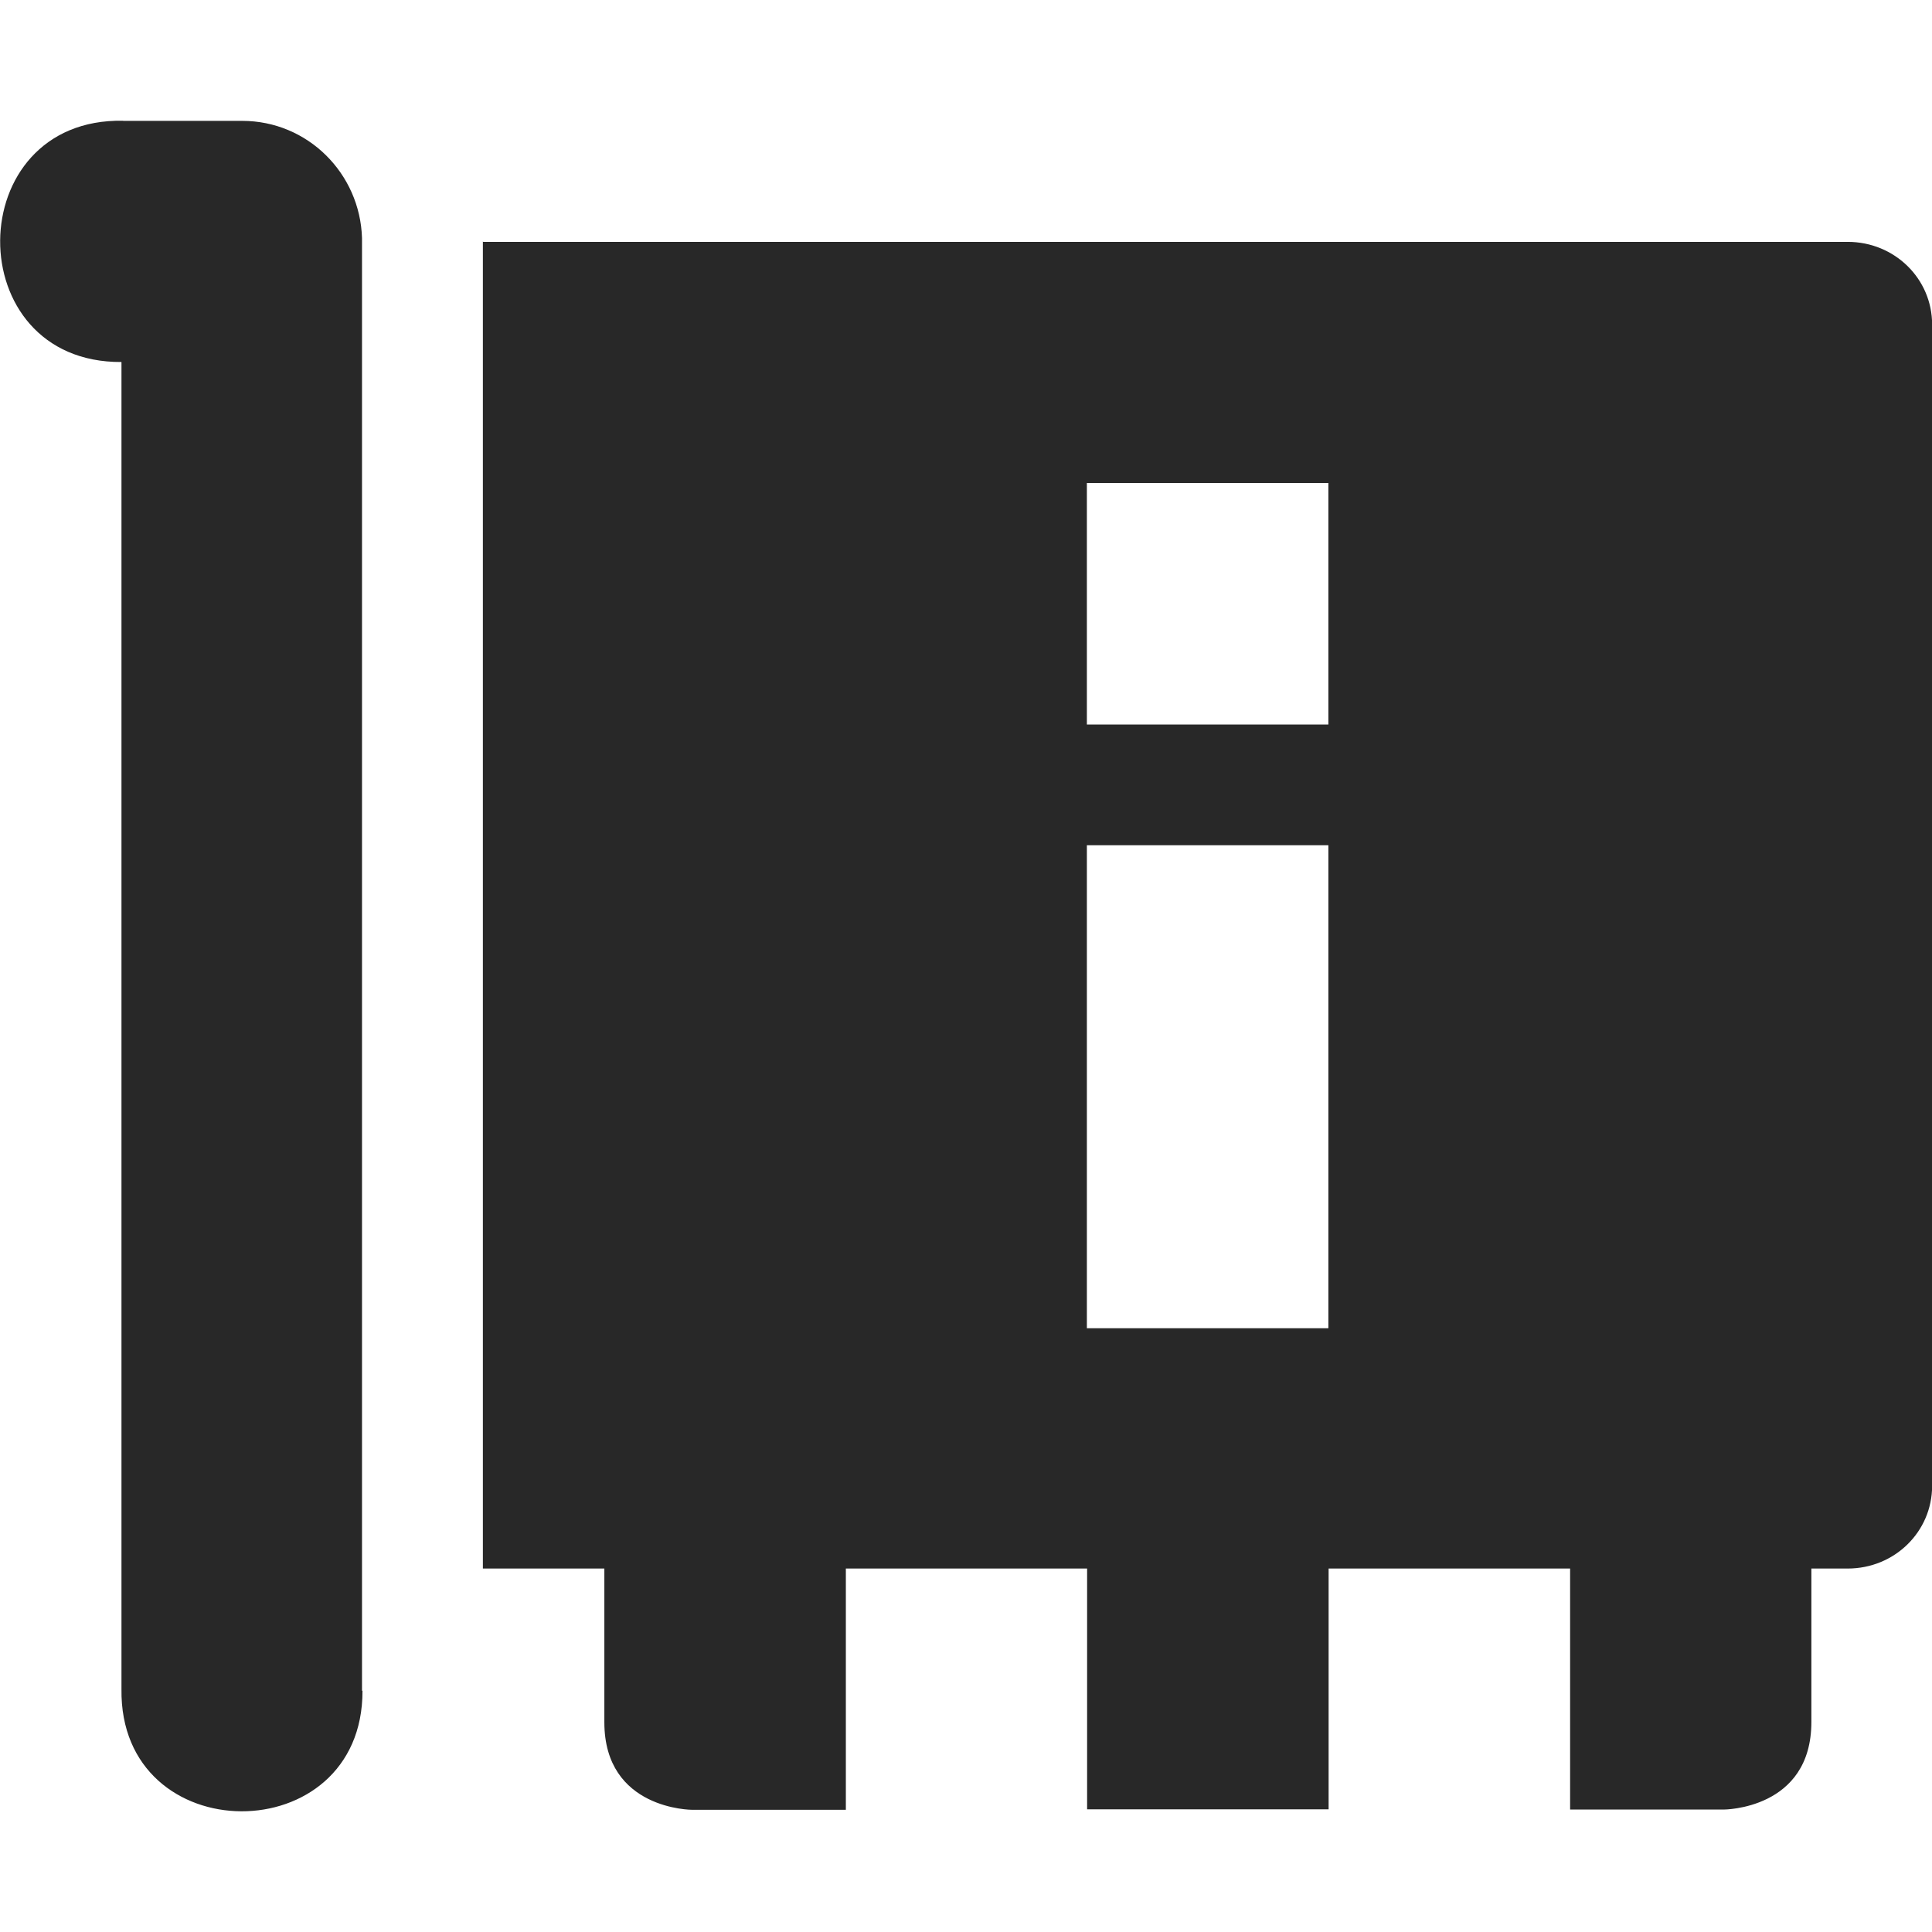 <svg width="16" height="16" version="1.1" xmlns="http://www.w3.org/2000/svg">
  <defs>
    <style id="current-color-scheme" type="text/css">.ColorScheme-Text { color:#282828; } .ColorScheme-Highlight { color:#458588; } .ColorScheme-NeutralText { color:#fe8019; } .ColorScheme-PositiveText { color:#689d6a; } .ColorScheme-NegativeText { color:#fb4934; }</style>
  </defs>
  <path class="ColorScheme-Text" d="m1.02 1c-1.349-0.026-1.363 2.006-0.014 1.998v10.99c-0.019 1.346 2 1.349 1.996 0.014h-0.004v-12.03c-0.016-0.537-0.451-0.971-0.992-0.971h-0.986zm2.979 1v10.99h1.006v1.273c0 0.726 0.727 0.725 0.727 0.725h0.273 1v-1.998h1.998v1.994h2v-1.994h2v1.996h0.998 0.273s0.727 0.001 0.727-0.725v-1.271h0.301c0.388 0 0.699-0.305 0.699-0.685v-9.617c0-0.381-0.312-0.685-0.699-0.685h-11.3zm5.002 2h2v2h-2v-2zm0 3h2v4h-2v-4z" fill="currentColor"/>
</svg>
